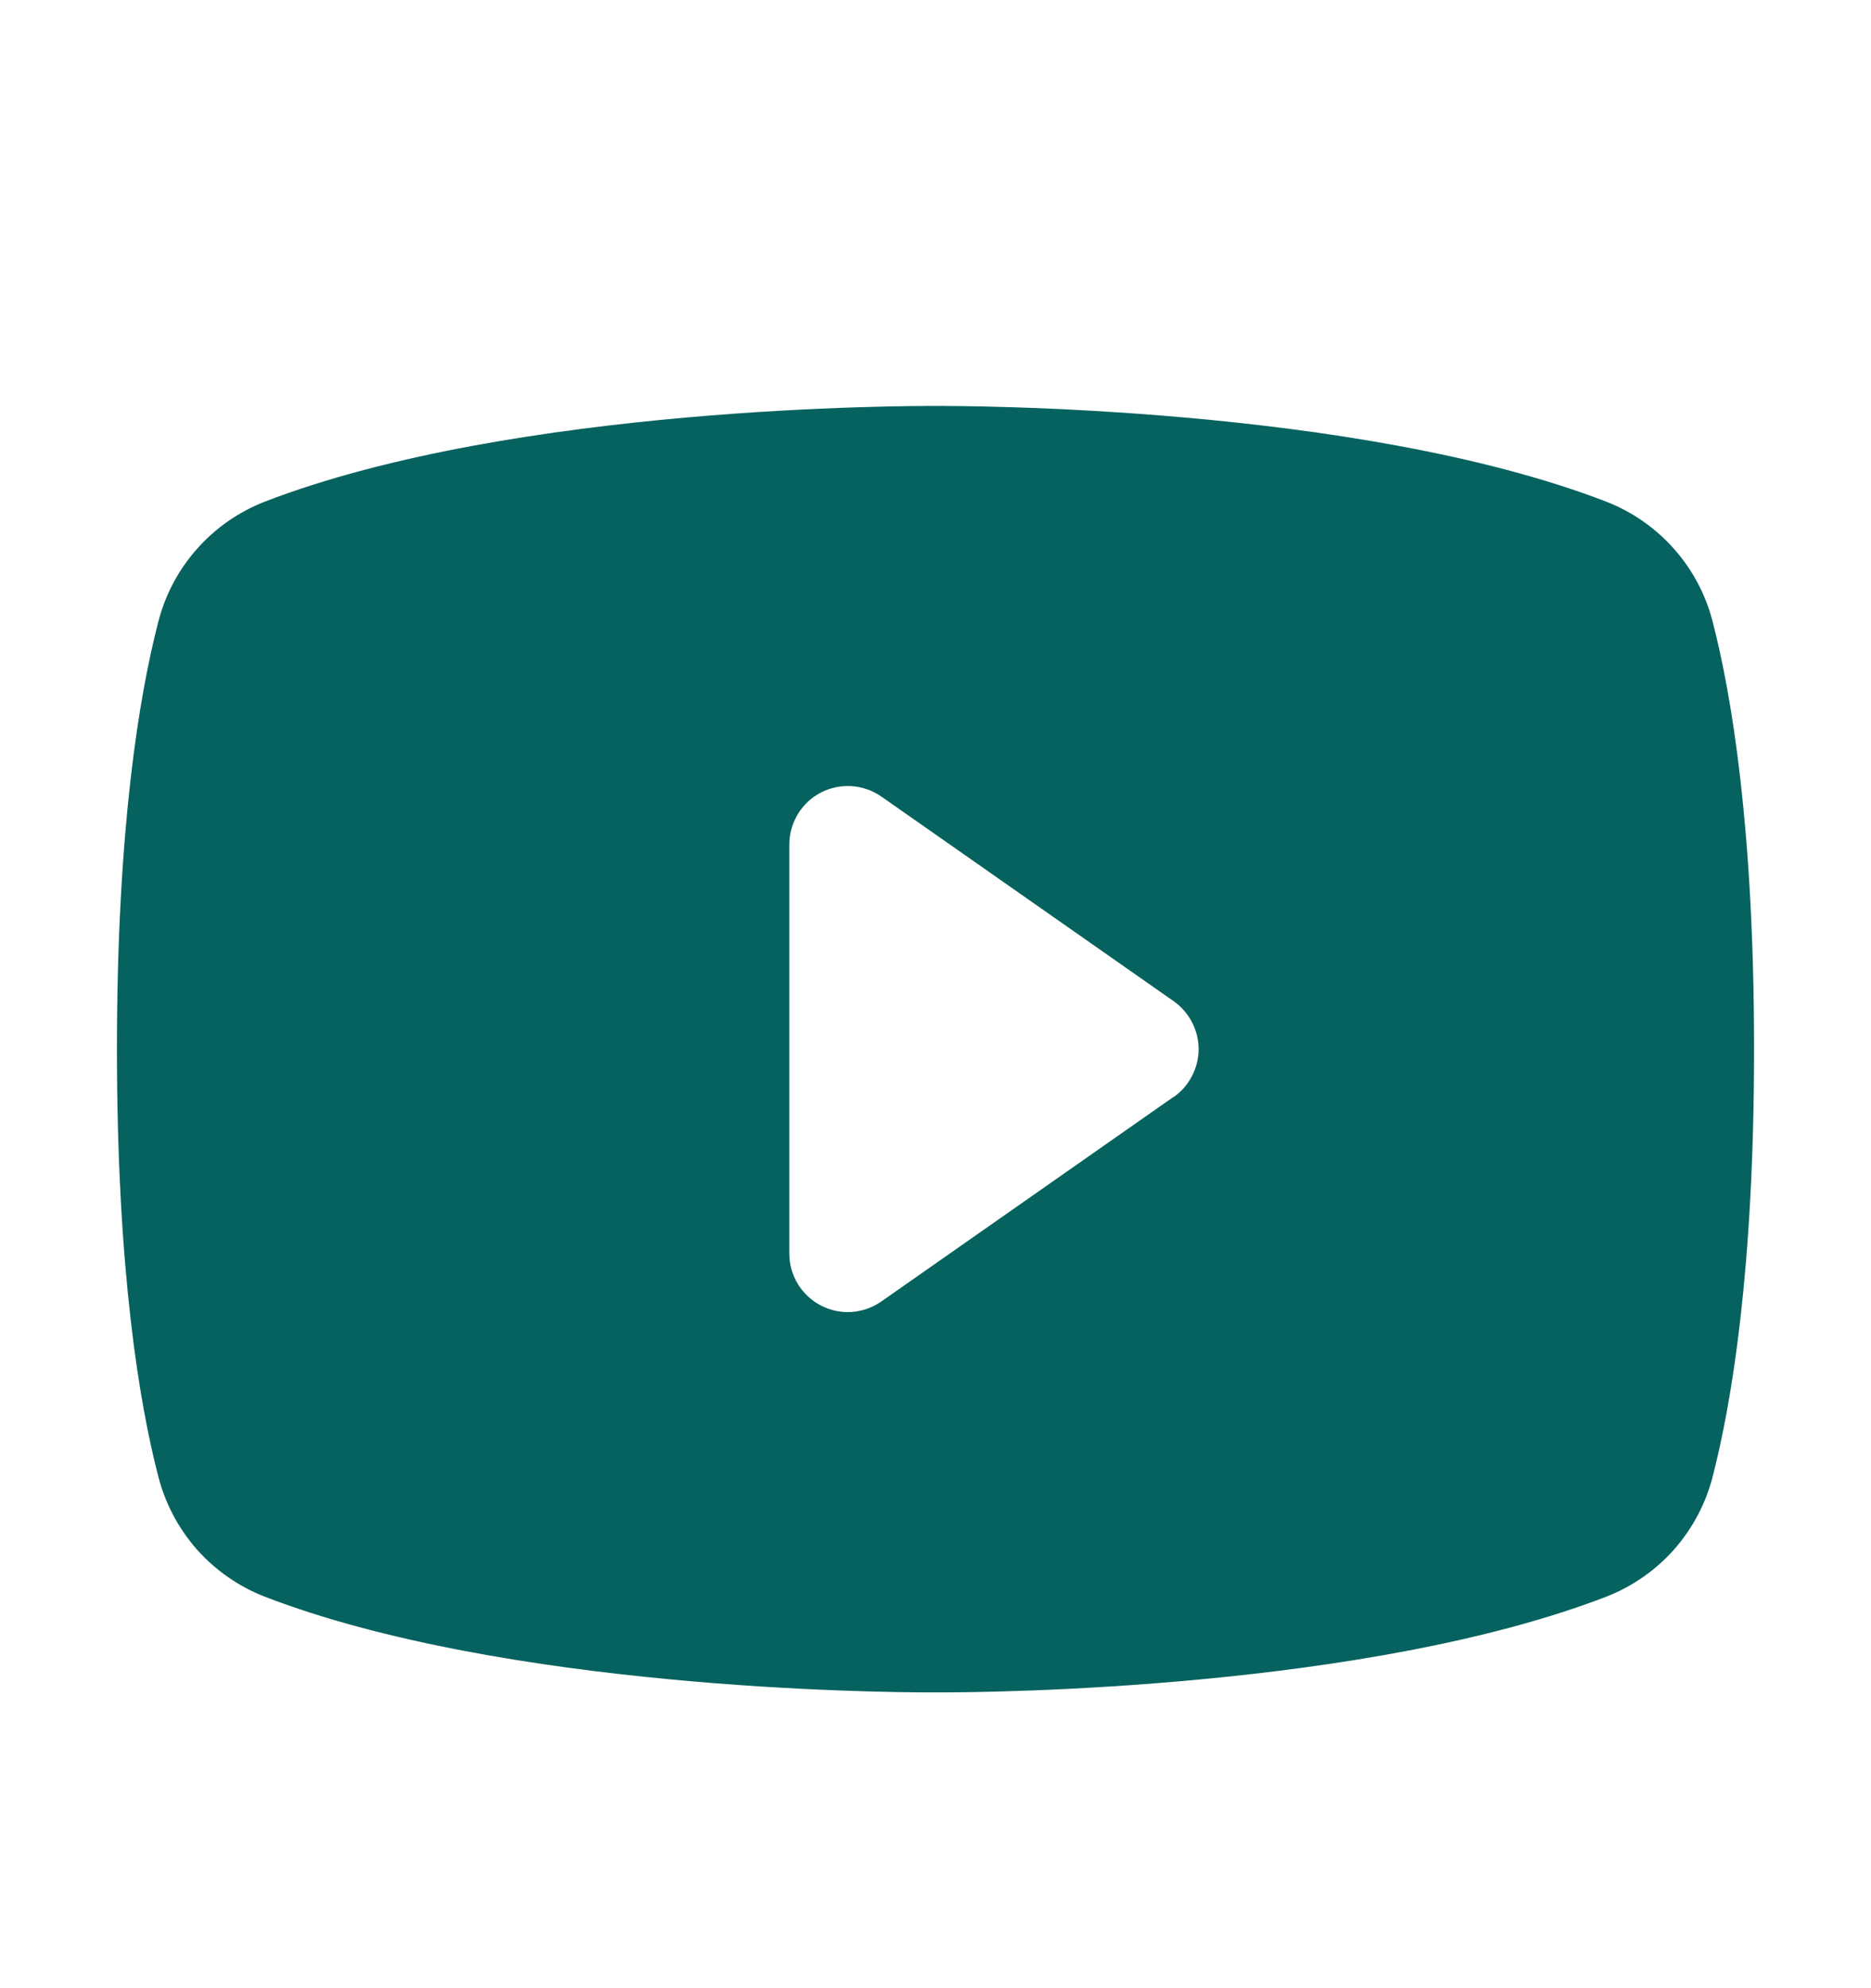 <svg width="16" height="17" viewBox="0 0 16 17" fill="none" xmlns="http://www.w3.org/2000/svg">
<path d="M14.646 5.316C14.587 5.085 14.474 4.872 14.316 4.694C14.159 4.516 13.961 4.378 13.74 4.291C11.598 3.463 8.188 3.471 8 3.471C7.812 3.471 4.402 3.463 2.26 4.291C2.039 4.378 1.841 4.516 1.684 4.694C1.526 4.872 1.413 5.085 1.354 5.316C1.192 5.939 1 7.079 1 8.971C1 10.862 1.192 12.002 1.354 12.626C1.413 12.856 1.526 13.069 1.683 13.248C1.841 13.426 2.039 13.564 2.26 13.651C4.312 14.443 7.525 14.471 7.959 14.471H8.041C8.475 14.471 11.689 14.443 13.74 13.651C13.961 13.564 14.159 13.426 14.317 13.248C14.474 13.069 14.587 12.856 14.646 12.626C14.807 12.001 15 10.862 15 8.971C15 7.079 14.807 5.939 14.646 5.316ZM10.037 9.378L7.537 11.128C7.462 11.181 7.374 11.211 7.283 11.218C7.192 11.224 7.101 11.205 7.02 11.163C6.939 11.121 6.871 11.057 6.823 10.979C6.776 10.902 6.75 10.812 6.75 10.721V7.221C6.75 7.129 6.775 7.04 6.823 6.961C6.87 6.883 6.938 6.819 7.019 6.777C7.1 6.735 7.192 6.716 7.283 6.722C7.374 6.728 7.462 6.759 7.537 6.811L10.037 8.561C10.103 8.607 10.156 8.669 10.193 8.74C10.23 8.811 10.25 8.89 10.25 8.971C10.25 9.051 10.23 9.13 10.193 9.201C10.156 9.273 10.103 9.334 10.037 9.38V9.378Z" fill="#06625F"/>
</svg>
